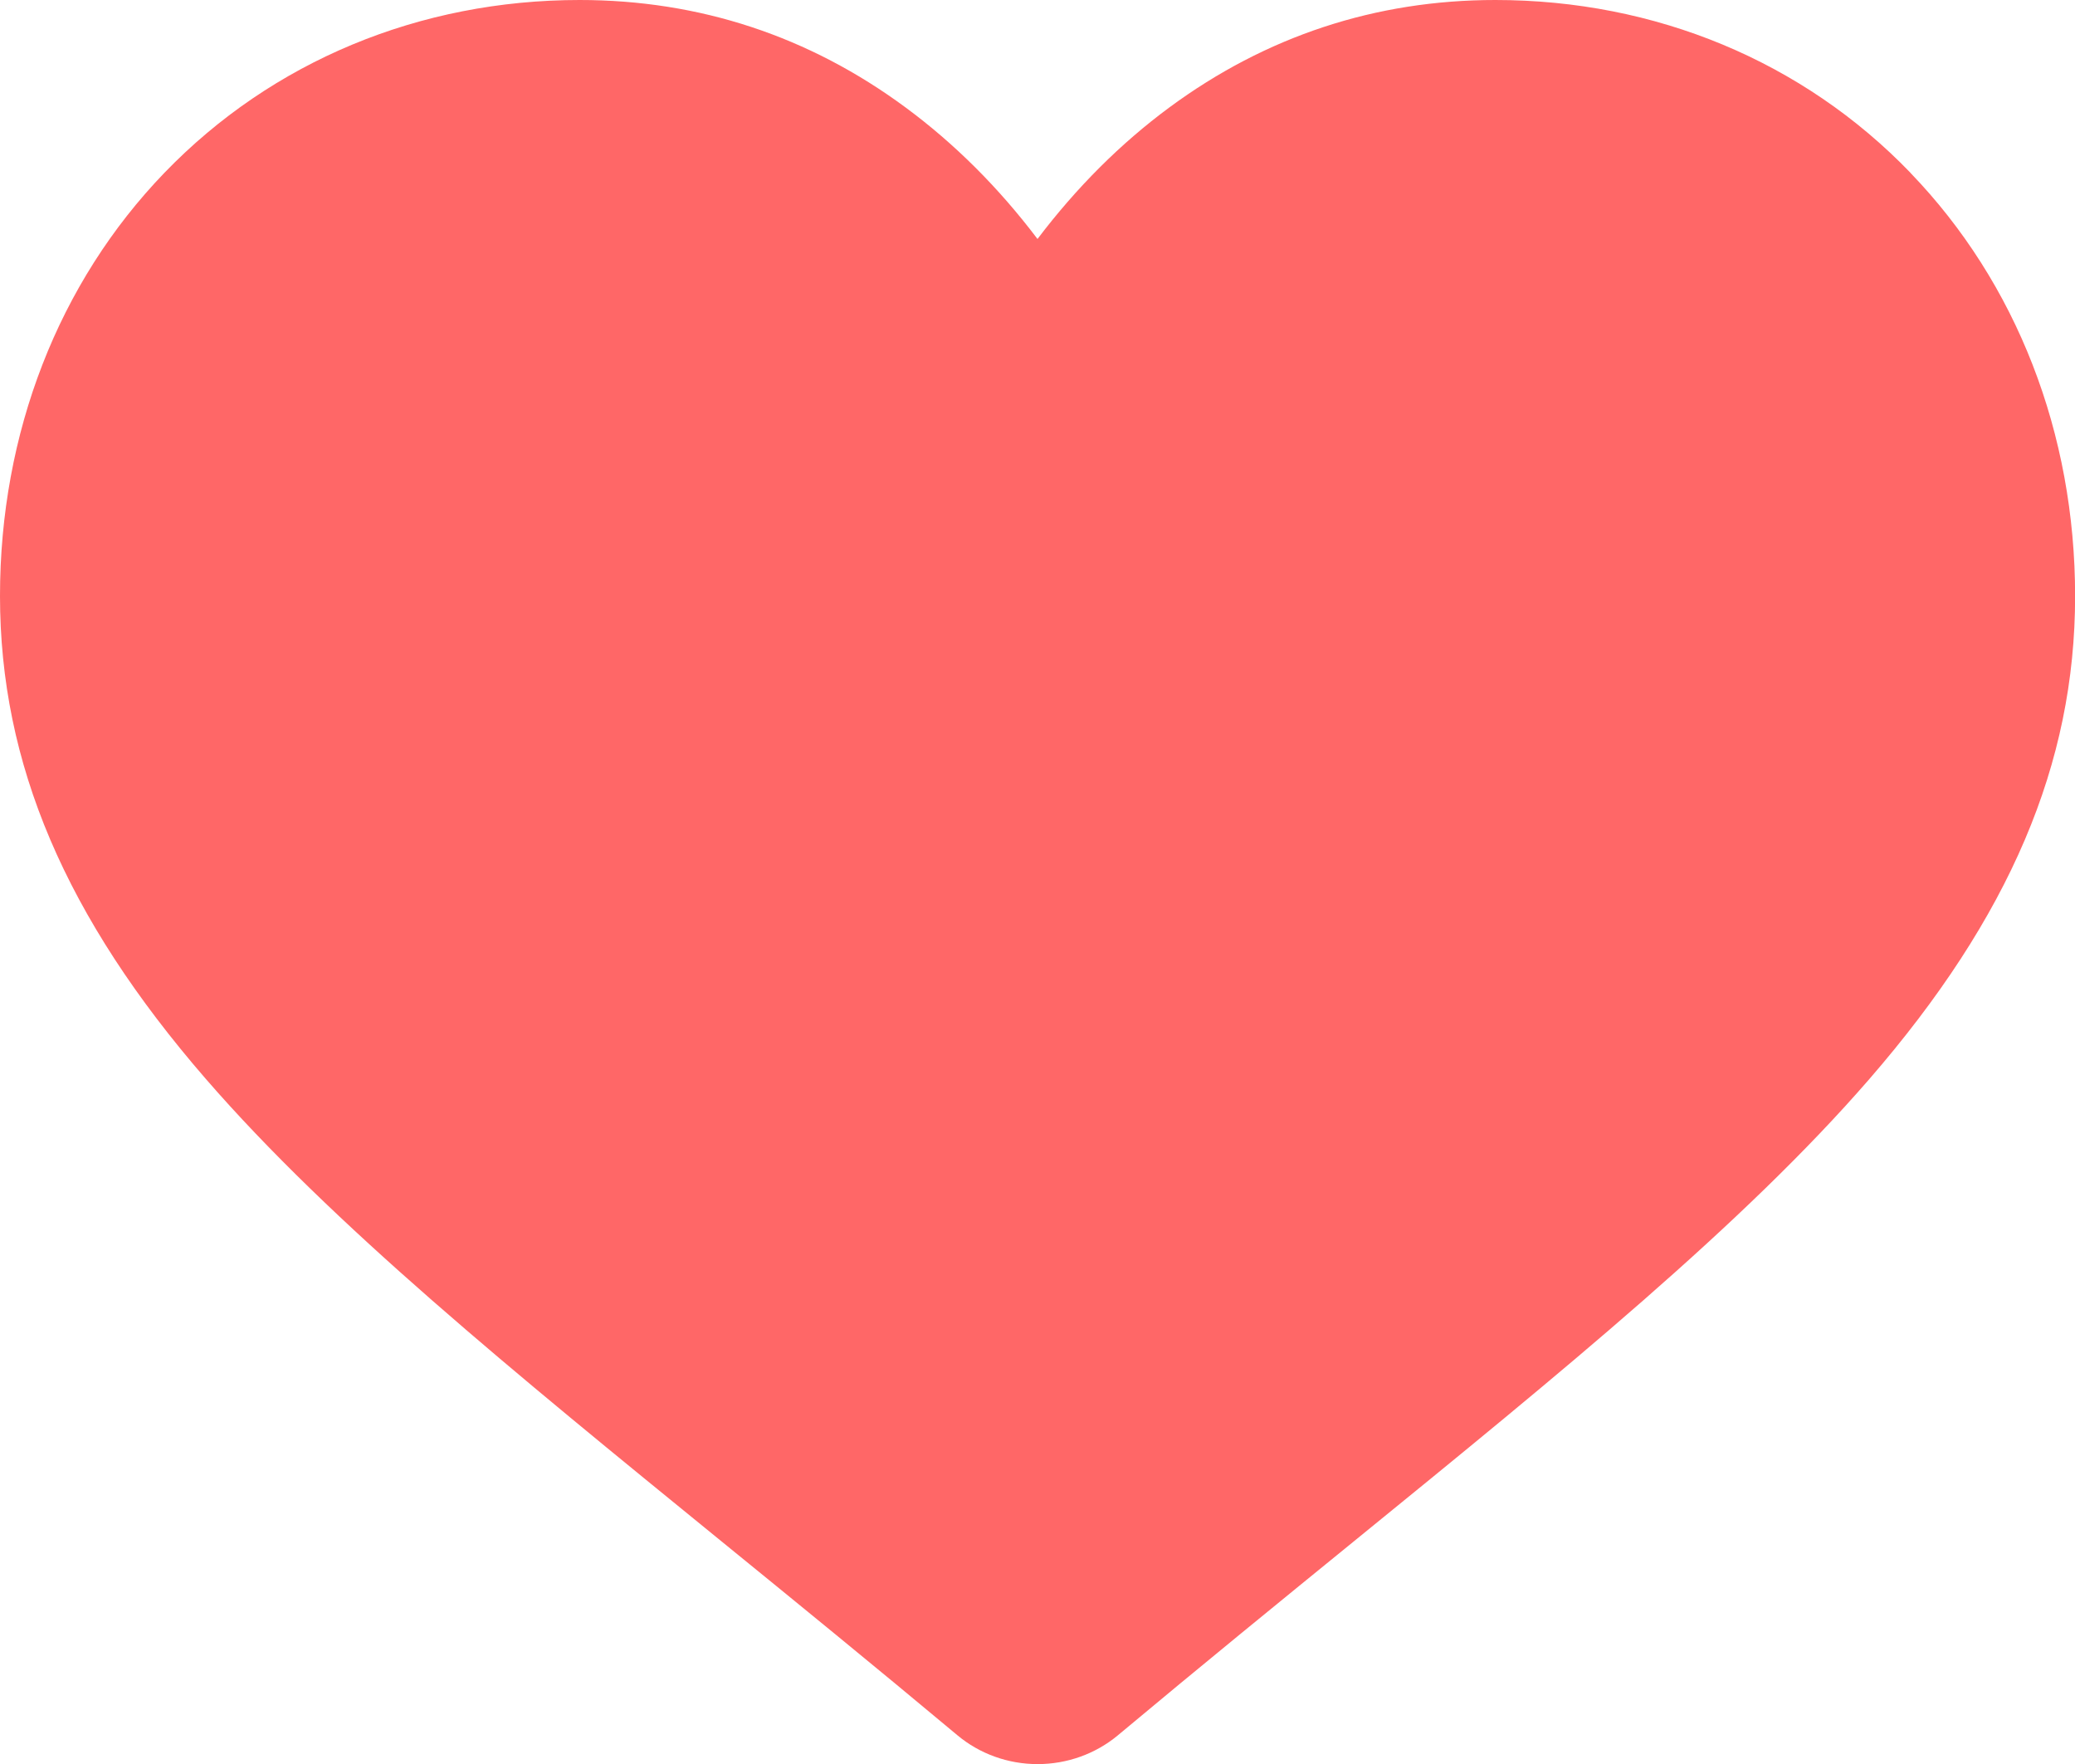 <svg fill="none" height="17" viewBox="0 0 20 17" width="20" xmlns="http://www.w3.org/2000/svg"><path d="m18.413 1.664c-1.035-1.073-2.456-1.664-4-1.664-1.155 0-2.212.349-3.143 1.036-.47.347-.895.772-1.27 1.267-.375-.496-.801-.92-1.271-1.267-.931-.688-1.988-1.036-3.142-1.036-1.544 0-2.965.591-4.001 1.664-1.023 1.06-1.586 2.509-1.586 4.079 0 1.616.63 3.095 1.984 4.655 1.211 1.396 2.951 2.812 4.966 4.453.688.56 1.468 1.195 2.278 1.872.214.179.488.278.773.278.285 0 .559-.099.773-.277.81-.677 1.59-1.312 2.278-1.872 2.015-1.64 3.755-3.057 4.965-4.452 1.353-1.56 1.984-3.039 1.984-4.655 0-1.57-.564-3.018-1.587-4.079z" fill="#ff6767"/></svg>
